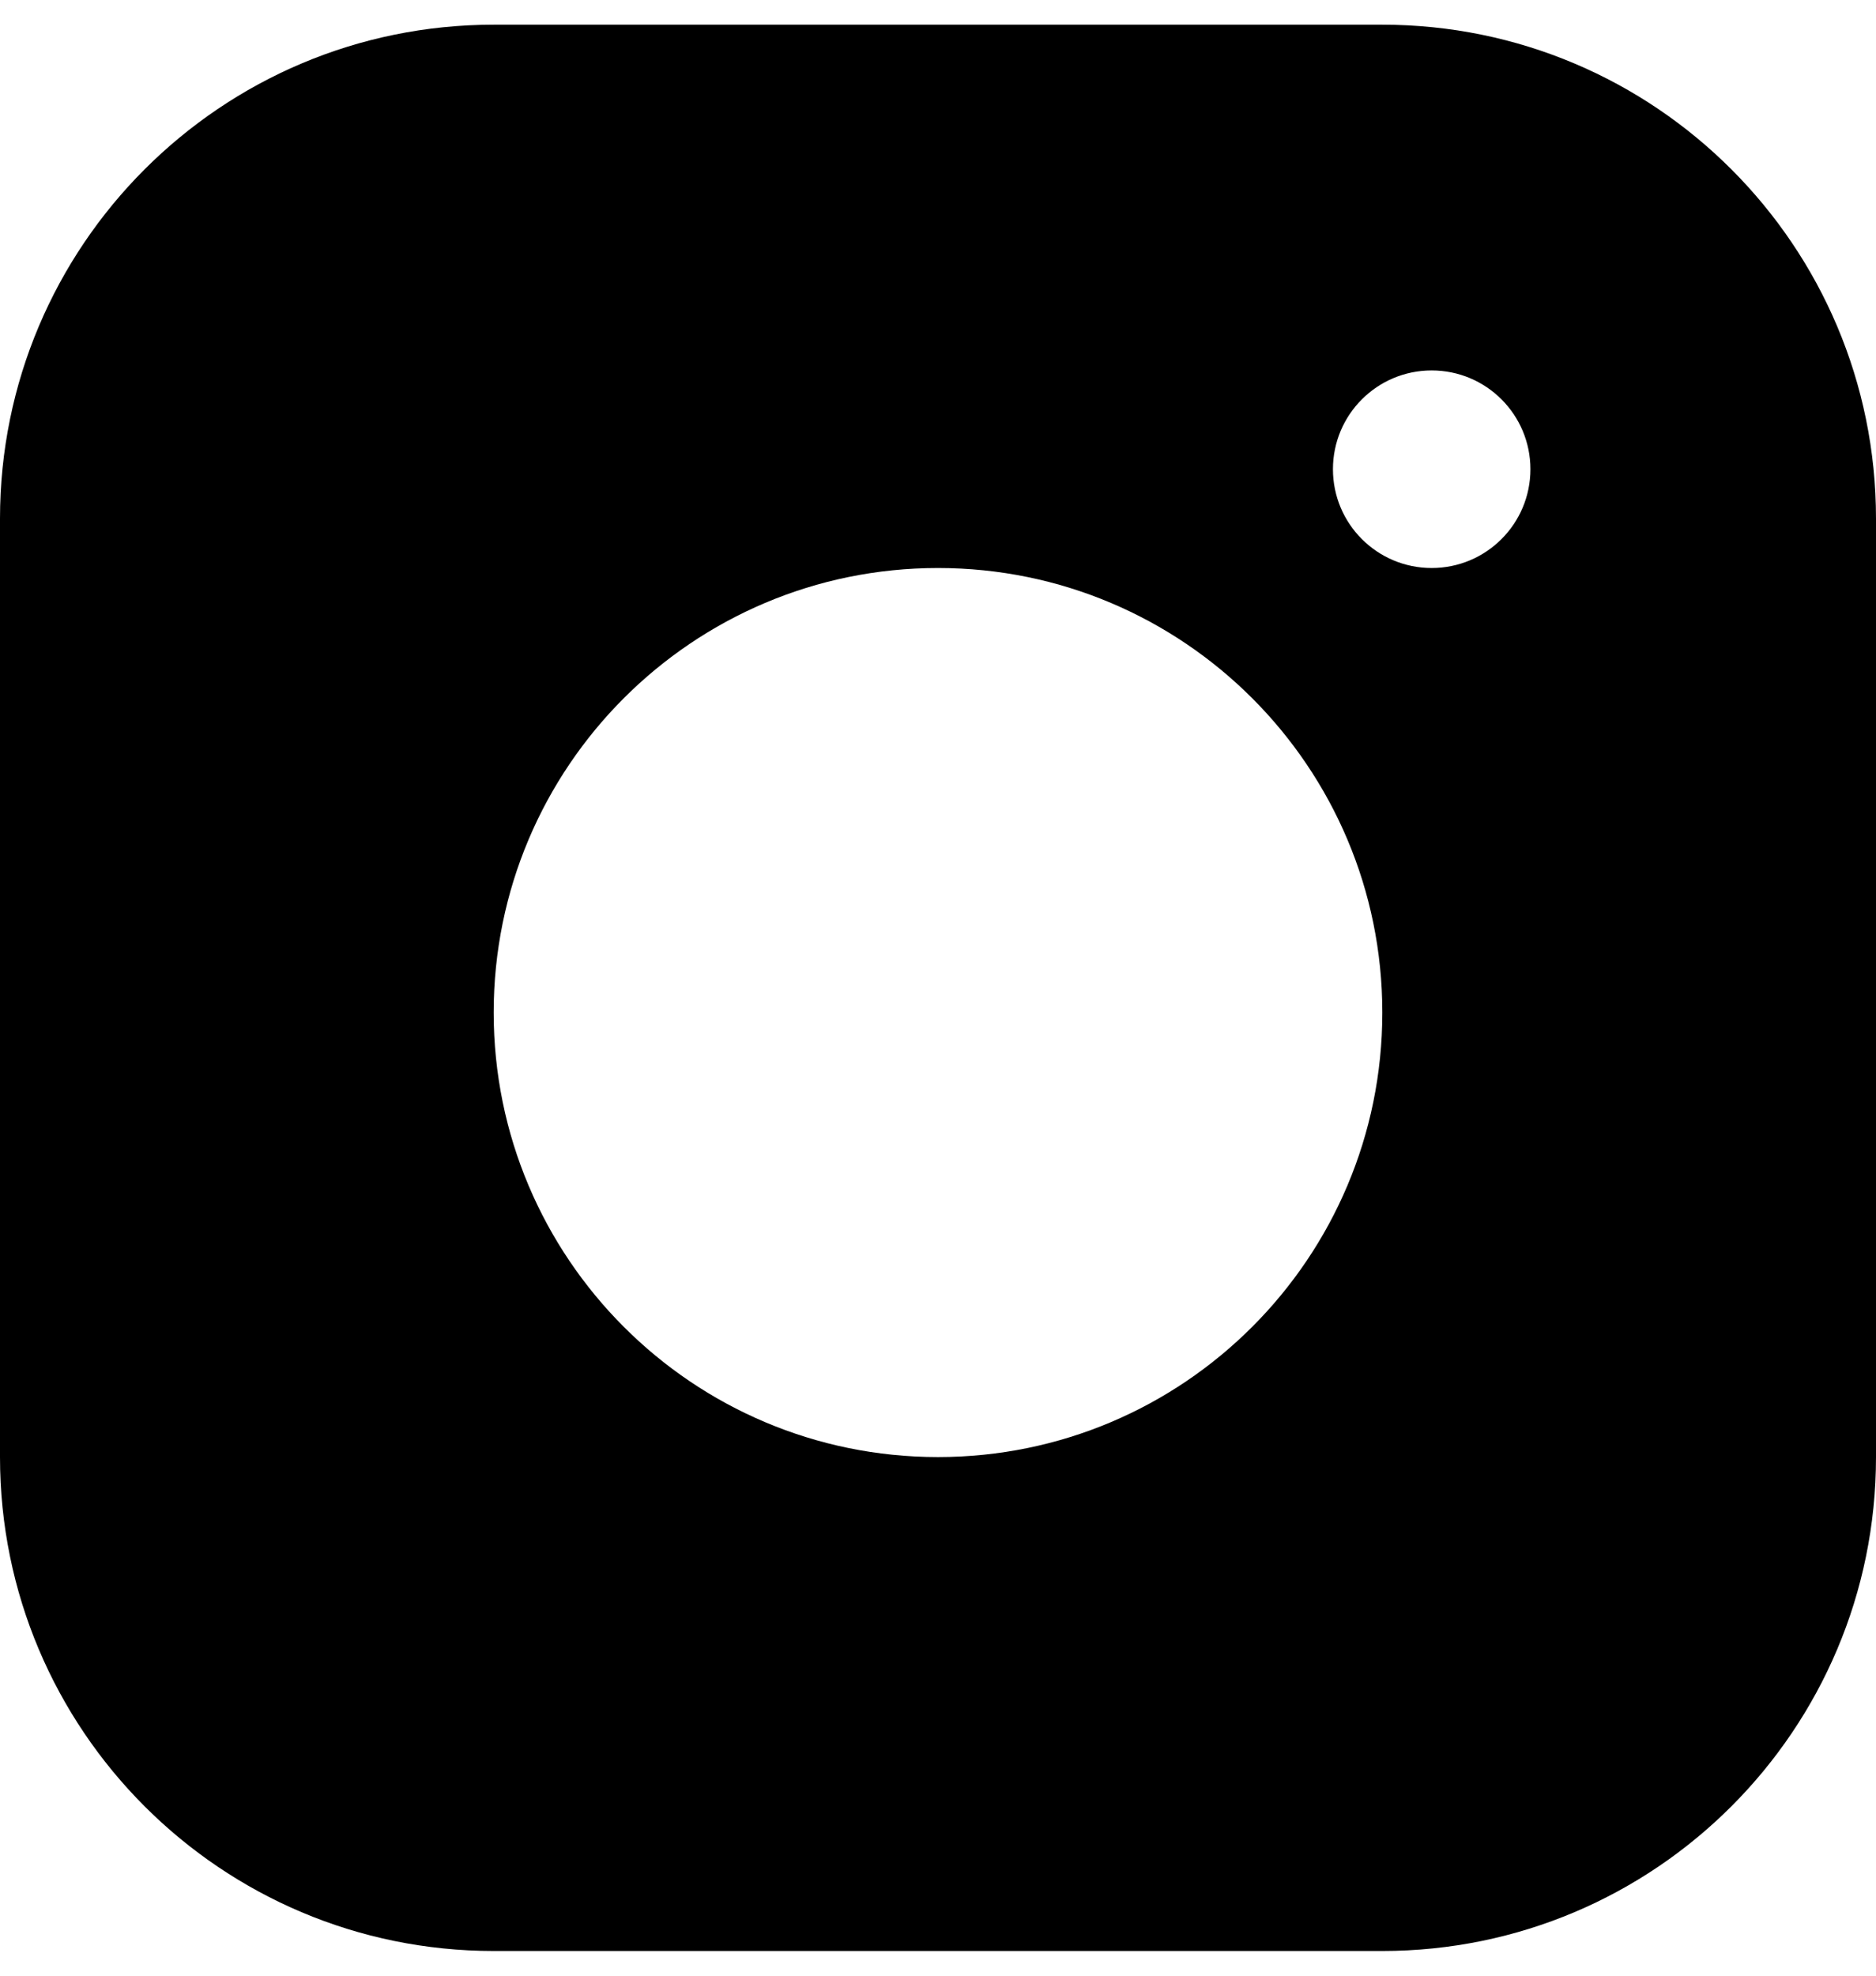 <svg width="38" height="40" viewBox="0 0 38 40" fill="none" xmlns="http://www.w3.org/2000/svg">
<path fill-rule="evenodd" clip-rule="evenodd" d="M0 10.5C0 4.977 4.477 0.5 10 0.5H28C33.523 0.5 38 4.977 38 10.5V29.5C38 35.023 33.523 39.5 28 39.5H10C4.477 39.5 0 35.023 0 29.5V10.5ZM28 20.5C28 25.471 23.971 29.5 19 29.5C14.029 29.5 10 25.471 10 20.5C10 15.529 14.029 11.5 19 11.5C23.971 11.5 28 15.529 28 20.5ZM29 11.5C30.105 11.5 31 10.605 31 9.5C31 8.395 30.105 7.5 29 7.5C27.895 7.5 27 8.395 27 9.5C27 10.605 27.895 11.5 29 11.5Z" fill="black"/>
</svg>
